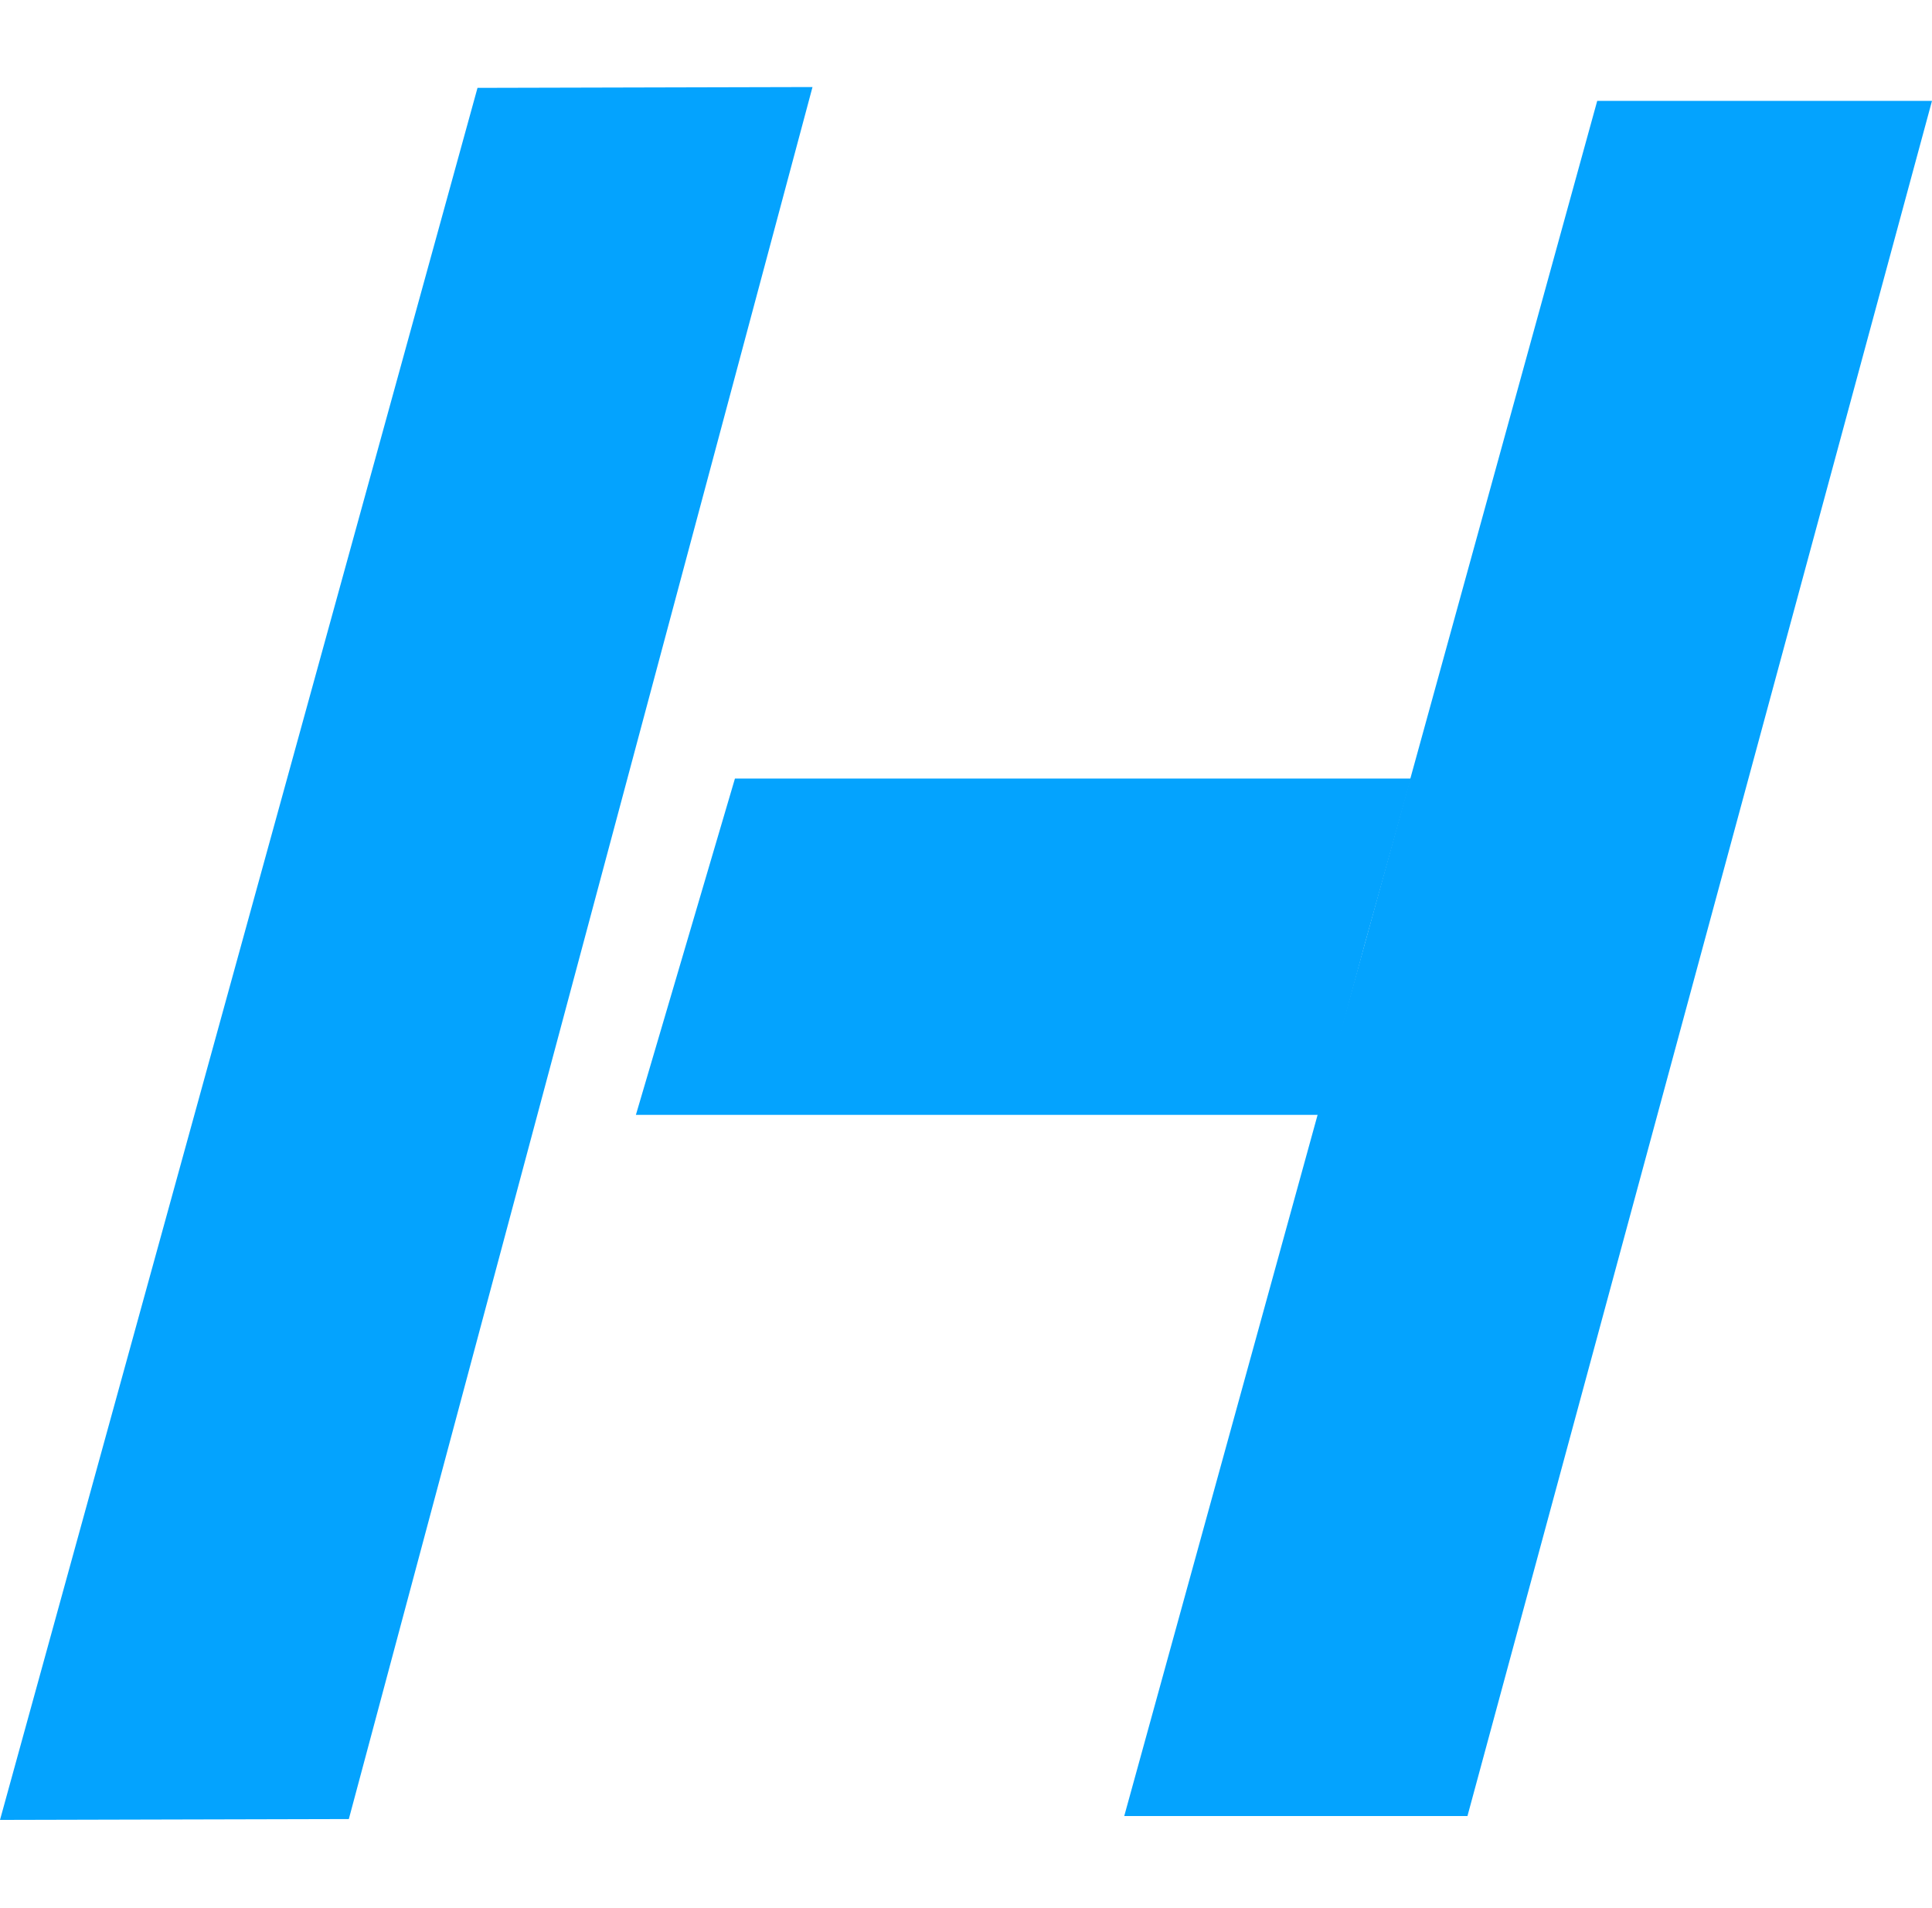 <svg width="802" height="792" viewBox="0 0 802 792" fill="none" xmlns="http://www.w3.org/2000/svg">
<path d="M198.221 36.474L337.282 36.133L144.803 755.133L1.72892e-05 755.488L198.221 36.474Z" fill="#04A3FE"/>
<path d="M663.03 41.87L802 41.87L609.162 753.876L466.687 753.876L663.03 41.87Z" fill="#04A3FE"/>
<path d="M305.084 323.199L263.97 462.805L547.46 462.805L566.664 391.431L585.675 323.199L305.084 323.199Z" fill="#04A3FE"/>
</svg>
